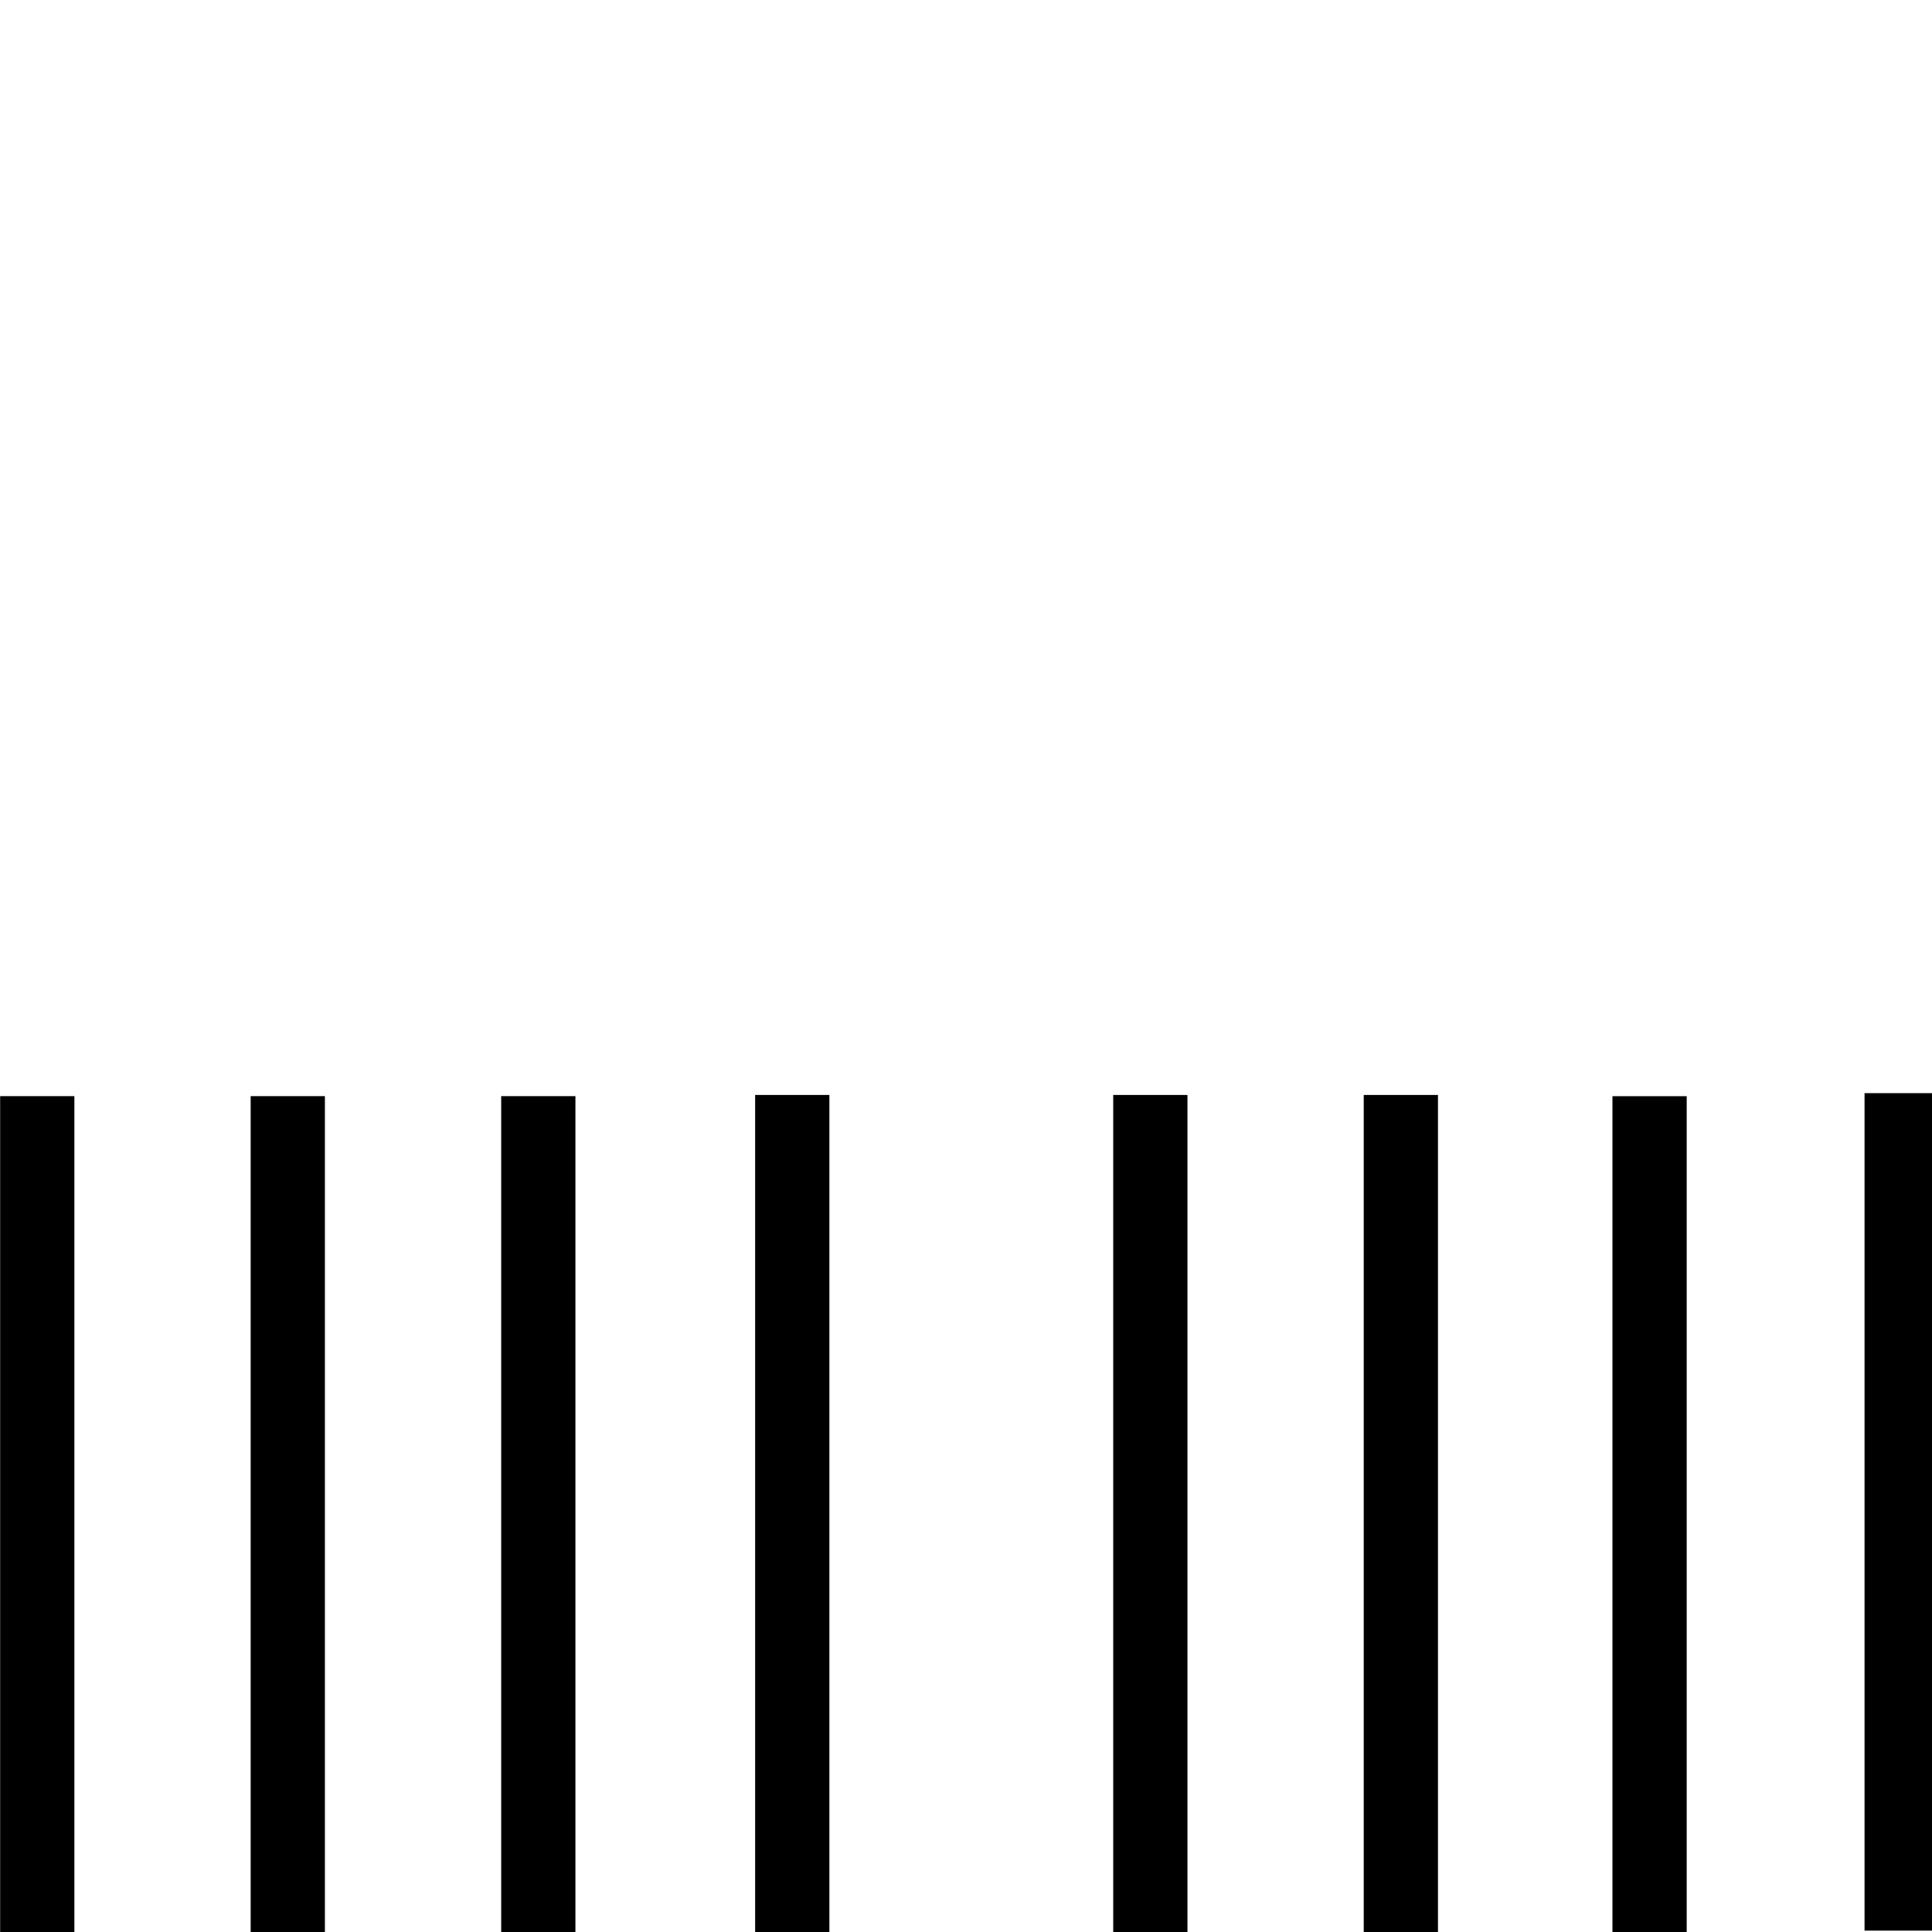 <?xml version="1.0" encoding="UTF-8" standalone="no"?>
<svg
   id="svg2"
   version="1.1"
   inkscape:version="1.2.1 (9c6d41e410, 2022-07-14)"
   width="1800"
   height="1800"
   sodipodi:docname="US9No8VARB.svg"
   viewBox="0 0 1687.5 1687.5"
   xmlns:inkscape="http://www.inkscape.org/namespaces/inkscape"
   xmlns:sodipodi="http://sodipodi.sourceforge.net/DTD/sodipodi-0.dtd"
   xmlns="http://www.w3.org/2000/svg"
   xmlns:svg="http://www.w3.org/2000/svg"
   xmlns:rdf="http://www.w3.org/1999/02/22-rdf-syntax-ns#"
   xmlns:cc="http://creativecommons.org/ns#"
   xmlns:dc="http://purl.org/dc/elements/1.1/">
  <defs
     id="defs16" />
  <sodipodi:namedview
     pagecolor="#ffffff"
     bordercolor="#666666"
     borderopacity="1"
     objecttolerance="10"
     gridtolerance="10"
     guidetolerance="10"
     inkscape:pageopacity="0"
     inkscape:pageshadow="2"
     inkscape:window-width="1920"
     inkscape:window-height="1017"
     id="namedview14"
     showgrid="false"
     inkscape:zoom="0.27480694"
     inkscape:cx="876.97931"
     inkscape:cy="1386.4279"
     inkscape:window-x="-8"
     inkscape:window-y="-8"
     inkscape:window-maximized="1"
     inkscape:current-layer="svg2"
     inkscape:showpageshadow="2"
     inkscape:pagecheckerboard="0"
     inkscape:deskcolor="#d1d1d1">
    <inkscape:grid
       type="xygrid"
       id="grid325"
       originx="0"
       originy="0" />
  </sodipodi:namedview>
  <g
     id="g350"
     transform="matrix(0.835,0,0,0.893,-2.828,101.141)">
    <path
       d="m 793.302,957.72 v 819.135 h 77.657 V 957.72 Z"
       style="fill:#000000;stroke:none;stroke-width:0.764"
       id="path4"
       inkscape:connector-curvature="0" />
    <path
       d="m 1167.86,957.72 v 819.135 h 77.657 V 957.72 Z"
       style="fill:#000000;stroke:none;stroke-width:0.764"
       id="path6"
       inkscape:connector-curvature="0" />
    <path
       d="m 1429.918,957.72 v 819.135 h 77.657 V 957.72 Z"
       style="fill:#000000;stroke:none;stroke-width:0.764"
       id="path8"
       inkscape:connector-curvature="0" />
    <path
       d="m 1690.097,958.927 v 819.135 h 77.657 V 958.927 Z"
       style="fill:#000000;stroke:none;stroke-width:0.764"
       id="path8-1"
       inkscape:connector-curvature="0" />
    <path
       d="m 1953.783,955.946 v 819.135 h 77.657 V 955.946 Z"
       style="fill:#000000;stroke:none;stroke-width:0.764"
       id="path8-1-0"
       inkscape:connector-curvature="0" />
    <path
       d="M 3.538,958.875 V 1778.01 H 81.195 V 958.875 Z"
       style="fill:#000000;stroke:none;stroke-width:0.764"
       id="path4-6"
       inkscape:connector-curvature="0" />
    <path
       d="m 265.595,958.875 v 819.135 h 77.657 V 958.875 Z"
       style="fill:#000000;stroke:none;stroke-width:0.764"
       id="path6-2"
       inkscape:connector-curvature="0" />
    <path
       d="m 527.653,958.875 v 819.135 h 77.657 V 958.875 Z"
       style="fill:#000000;stroke:none;stroke-width:0.764"
       id="path8-2"
       inkscape:connector-curvature="0" />
  </g>
</svg>
